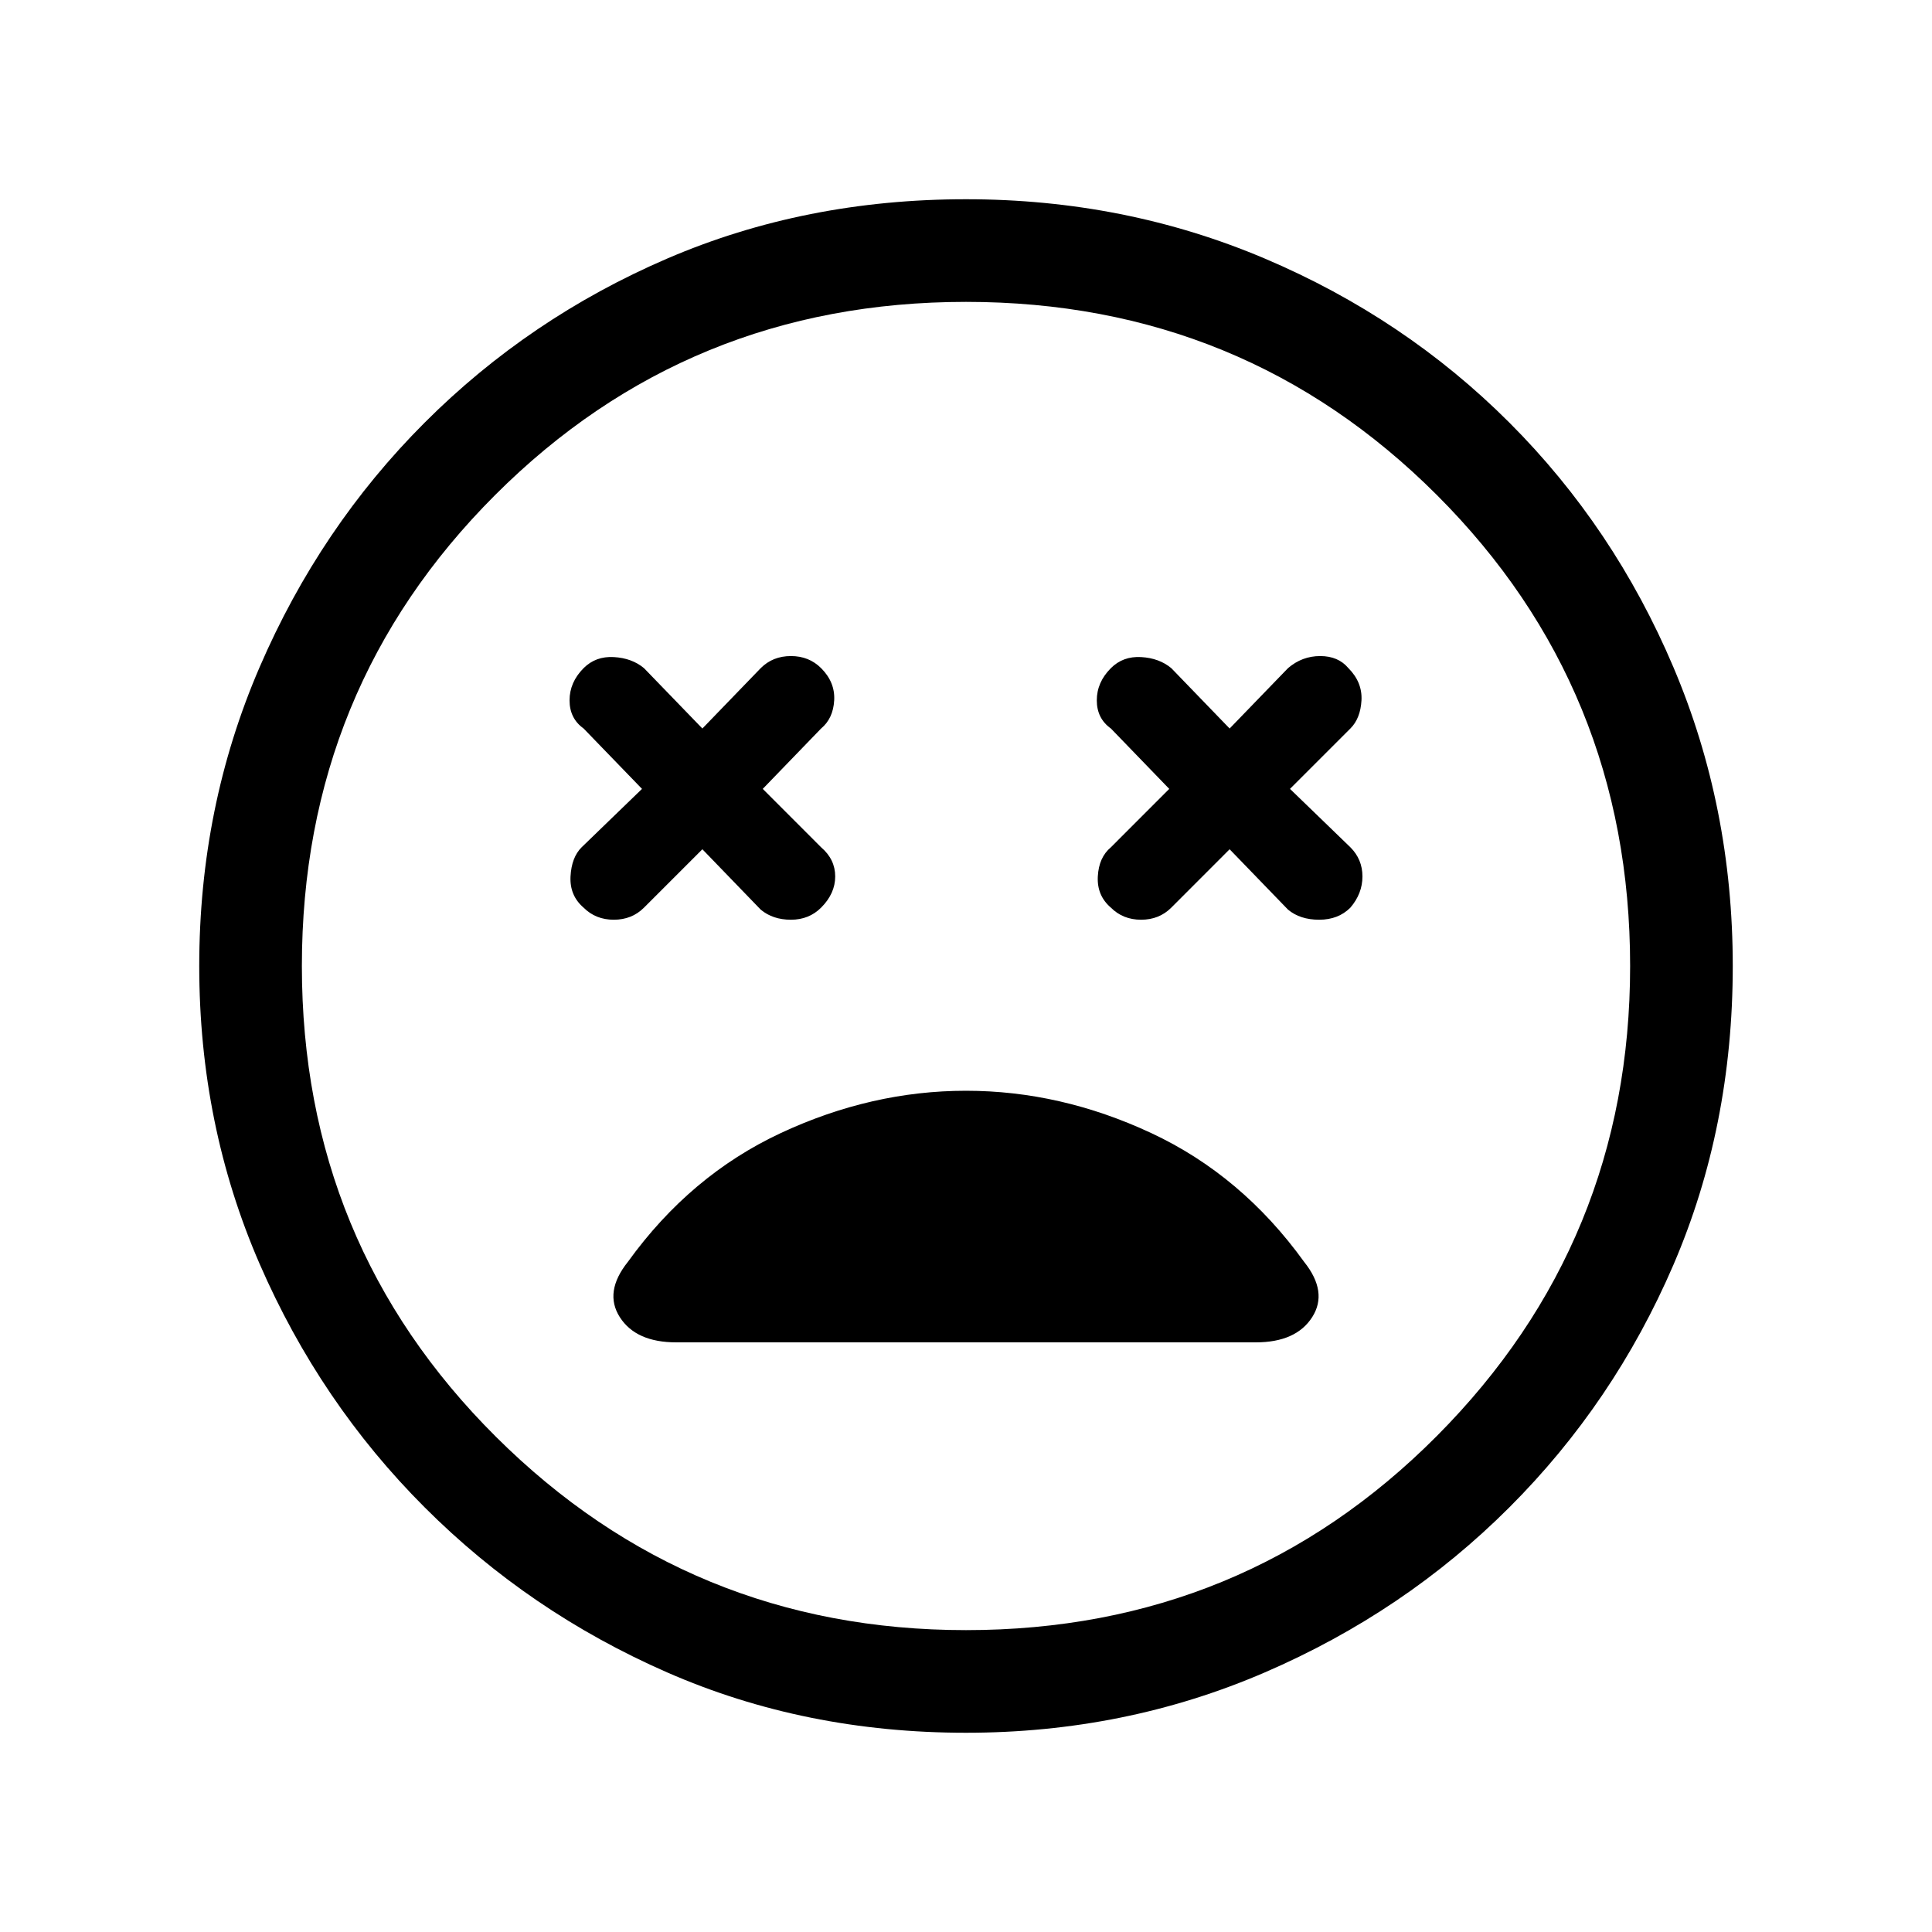 <svg xmlns="http://www.w3.org/2000/svg" height="40" width="40"><path d="M12.083 18.792Q12.333 19.042 12.708 19.042Q13.083 19.042 13.333 18.792L14.542 17.583L15.75 18.833Q16 19.042 16.375 19.042Q16.75 19.042 17 18.792Q17.292 18.5 17.292 18.146Q17.292 17.792 17 17.542L15.792 16.333L17 15.083Q17.25 14.875 17.271 14.5Q17.292 14.125 17 13.833Q16.75 13.583 16.375 13.583Q16 13.583 15.75 13.833L14.542 15.083L13.333 13.833Q13.083 13.625 12.708 13.604Q12.333 13.583 12.083 13.833Q11.792 14.125 11.792 14.5Q11.792 14.875 12.083 15.083L13.292 16.333L12.042 17.542Q11.833 17.75 11.812 18.146Q11.792 18.542 12.083 18.792ZM23 18.792Q23.25 19.042 23.625 19.042Q24 19.042 24.25 18.792L25.458 17.583L26.667 18.833Q26.917 19.042 27.312 19.042Q27.708 19.042 27.958 18.792Q28.208 18.5 28.208 18.146Q28.208 17.792 27.958 17.542L26.708 16.333L27.958 15.083Q28.167 14.875 28.188 14.5Q28.208 14.125 27.917 13.833Q27.708 13.583 27.333 13.583Q26.958 13.583 26.667 13.833L25.458 15.083L24.25 13.833Q24 13.625 23.625 13.604Q23.25 13.583 23 13.833Q22.708 14.125 22.708 14.5Q22.708 14.875 23 15.083L24.208 16.333L23 17.542Q22.75 17.75 22.729 18.146Q22.708 18.542 23 18.792ZM20 35.875Q16.667 35.875 13.812 34.625Q10.958 33.375 8.792 31.208Q6.625 29.042 5.375 26.167Q4.125 23.292 4.125 20Q4.125 16.708 5.375 13.813Q6.625 10.917 8.792 8.75Q10.958 6.583 13.812 5.354Q16.667 4.125 20 4.125Q23.292 4.125 26.188 5.354Q29.083 6.583 31.25 8.75Q33.417 10.917 34.646 13.813Q35.875 16.708 35.875 20Q35.875 23.333 34.646 26.188Q33.417 29.042 31.25 31.208Q29.083 33.375 26.188 34.625Q23.292 35.875 20 35.875ZM20 20Q20 20 20 20Q20 20 20 20Q20 20 20 20Q20 20 20 20Q20 20 20 20Q20 20 20 20Q20 20 20 20Q20 20 20 20ZM20 33.75Q25.75 33.75 29.75 29.729Q33.75 25.708 33.75 20Q33.75 14.25 29.75 10.25Q25.75 6.25 20 6.25Q14.25 6.25 10.25 10.25Q6.25 14.25 6.25 20Q6.25 25.75 10.271 29.75Q14.292 33.75 20 33.75ZM14 27.792H26Q26.833 27.792 27.167 27.271Q27.5 26.75 27 26.125Q25.708 24.333 23.833 23.458Q21.958 22.583 20 22.583Q18.042 22.583 16.167 23.458Q14.292 24.333 13 26.125Q12.5 26.75 12.833 27.271Q13.167 27.792 14 27.792Z"/></svg>